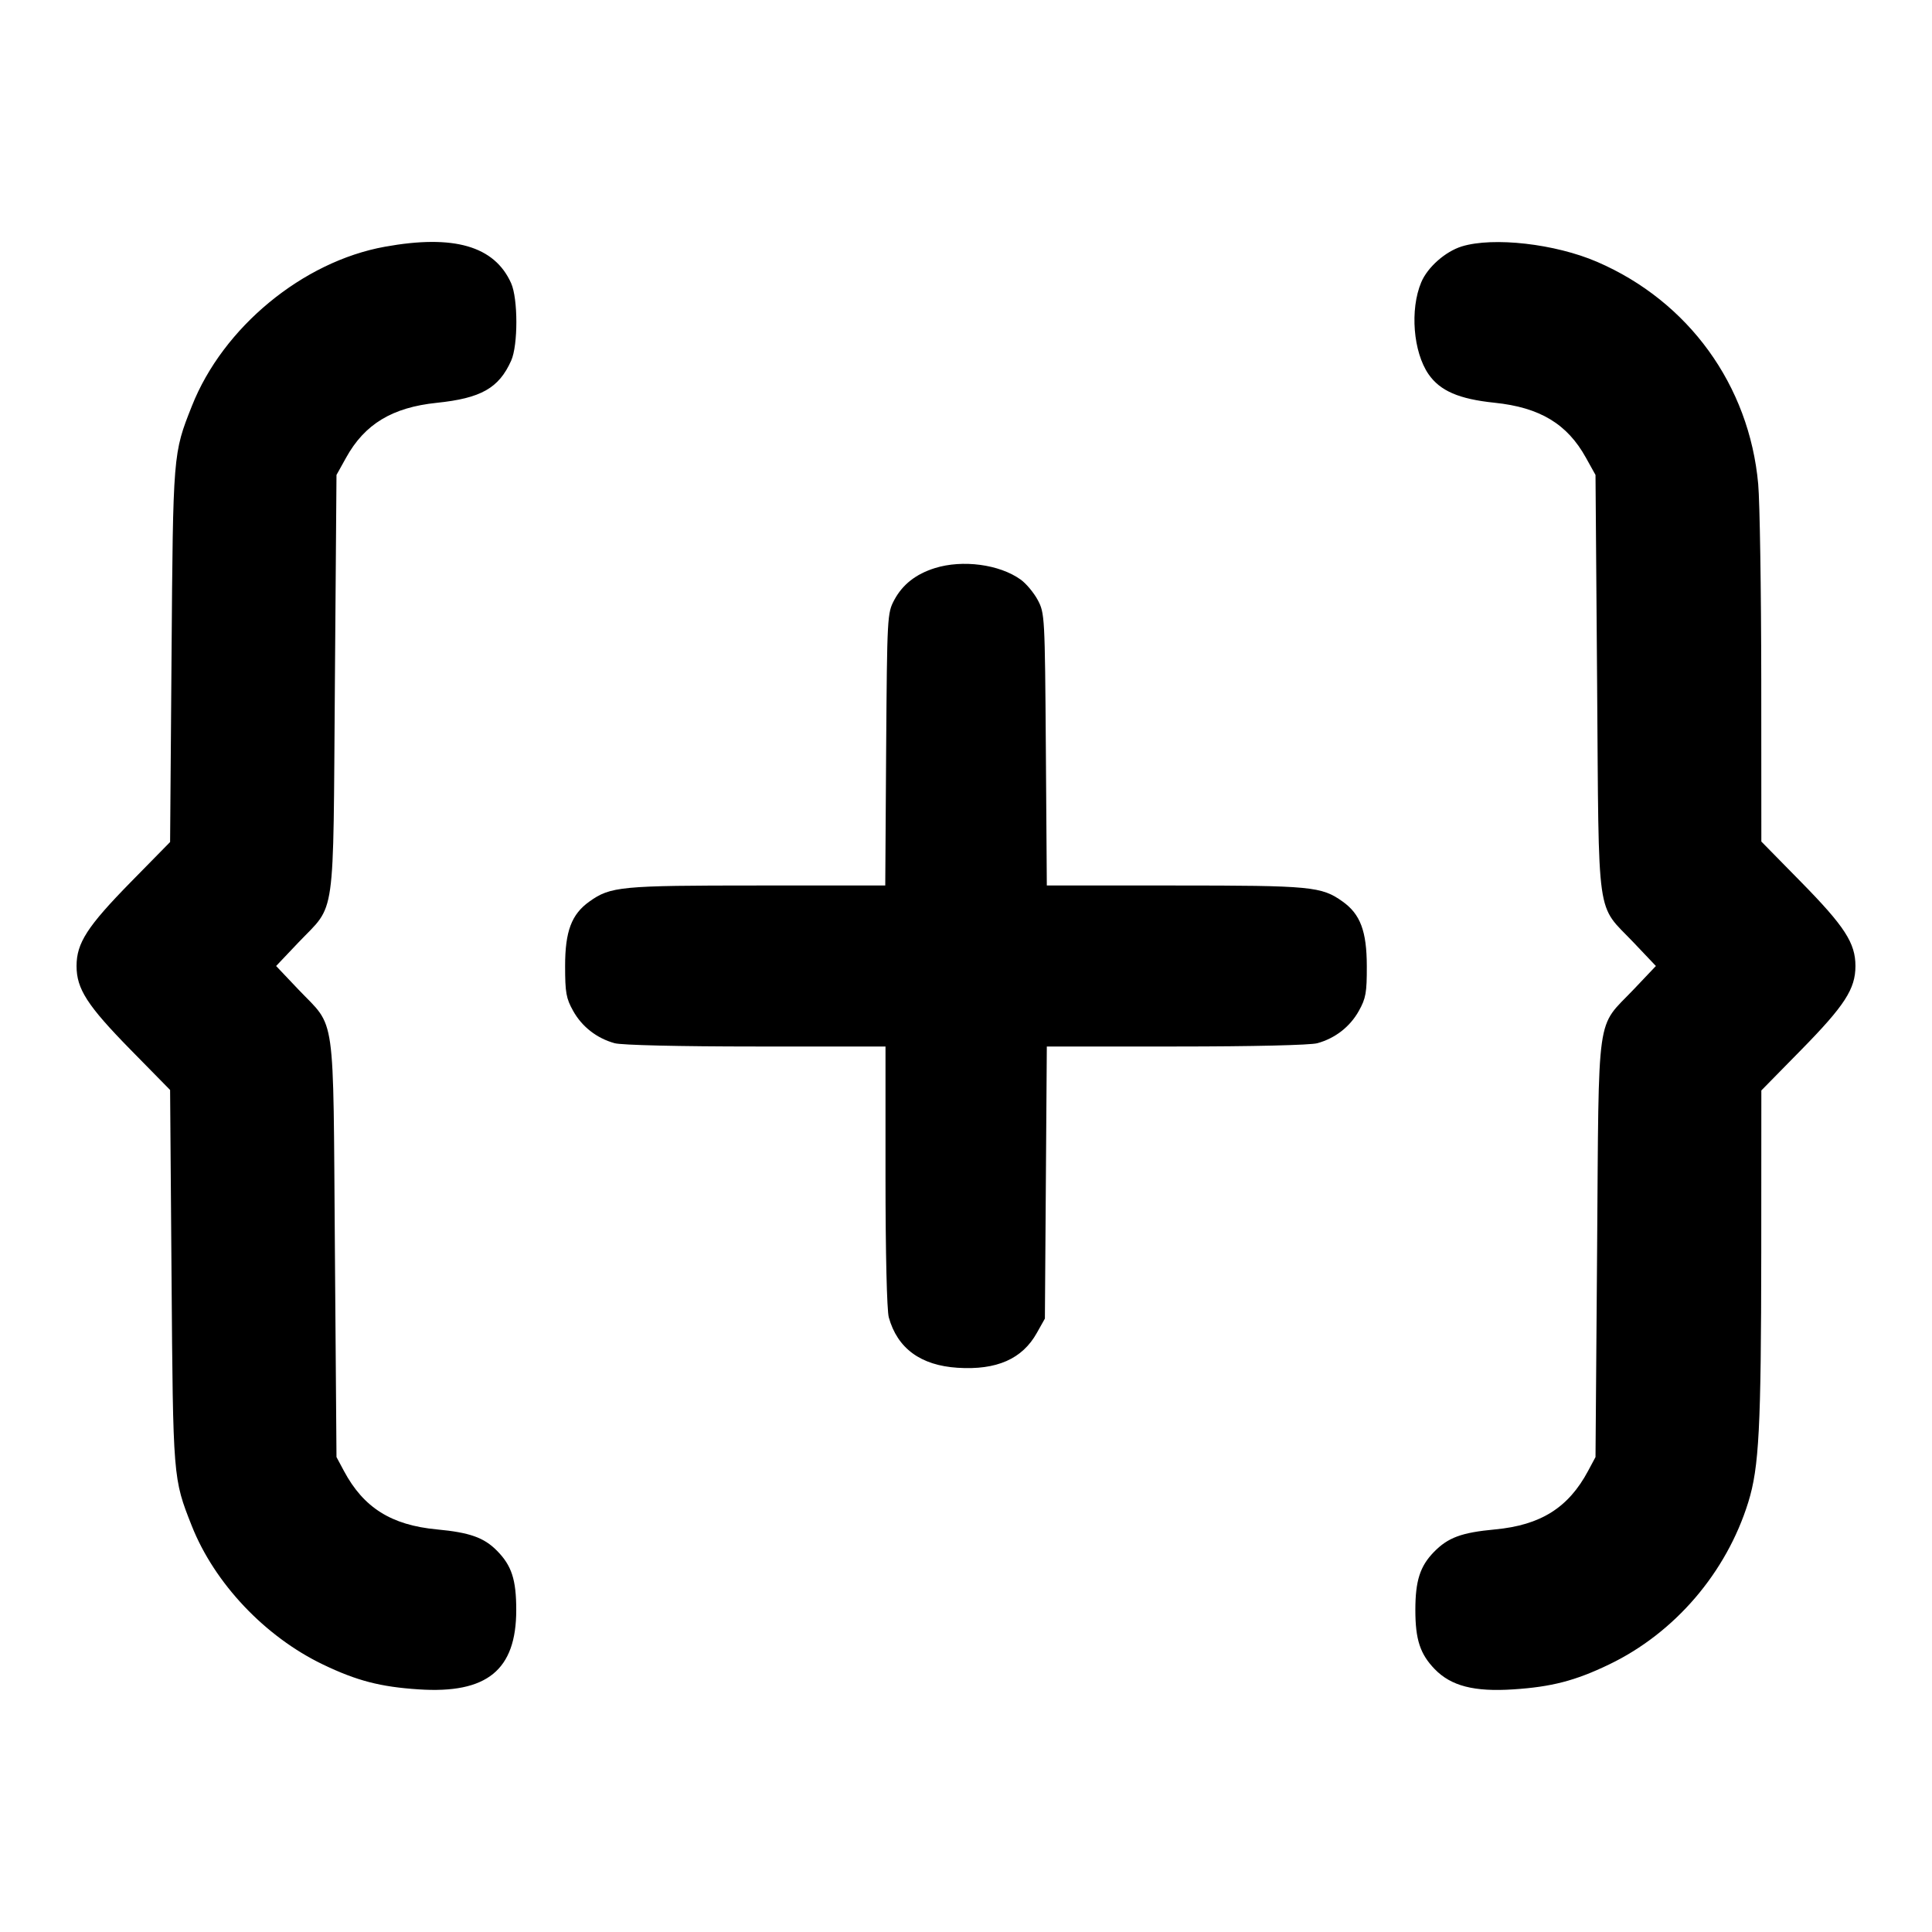 <svg width="24" height="24" viewBox="0 0 24 24" fill="none" xmlns="http://www.w3.org/2000/svg"><path d="M4.781 3.065 C 3.761 3.249,2.770 4.066,2.384 5.043 C 2.149 5.635,2.150 5.627,2.131 8.140 L 2.113 10.460 1.622 10.960 C 1.084 11.509,0.951 11.715,0.951 12.000 C 0.951 12.285,1.084 12.491,1.622 13.040 L 2.113 13.540 2.131 15.860 C 2.150 18.371,2.149 18.365,2.382 18.954 C 2.665 19.669,3.293 20.332,4.012 20.677 C 4.432 20.879,4.726 20.955,5.201 20.986 C 6.050 21.042,6.413 20.746,6.413 20.000 C 6.413 19.622,6.356 19.448,6.173 19.263 C 6.012 19.100,5.834 19.037,5.428 18.999 C 4.861 18.946,4.516 18.729,4.272 18.272 L 4.180 18.100 4.160 15.500 C 4.137 12.504,4.177 12.786,3.706 12.291 L 3.430 12.000 3.706 11.709 C 4.177 11.214,4.137 11.496,4.160 8.500 L 4.180 5.900 4.299 5.686 C 4.530 5.268,4.873 5.061,5.425 5.004 C 5.975 4.947,6.197 4.822,6.350 4.480 C 6.436 4.289,6.436 3.710,6.349 3.517 C 6.142 3.056,5.637 2.910,4.781 3.065 M18.159 3.061 C 17.954 3.125,17.734 3.319,17.655 3.507 C 17.513 3.845,17.555 4.372,17.746 4.649 C 17.890 4.856,18.123 4.957,18.566 5.003 C 19.128 5.061,19.469 5.266,19.701 5.686 L 19.820 5.900 19.840 8.500 C 19.863 11.496,19.823 11.214,20.294 11.709 L 20.570 12.000 20.294 12.291 C 19.823 12.786,19.863 12.504,19.840 15.500 L 19.820 18.100 19.728 18.272 C 19.484 18.729,19.139 18.946,18.572 18.999 C 18.154 19.038,17.987 19.100,17.811 19.281 C 17.640 19.457,17.582 19.638,17.582 20.000 C 17.582 20.367,17.641 20.547,17.823 20.735 C 18.026 20.944,18.312 21.018,18.799 20.986 C 19.274 20.955,19.568 20.879,19.988 20.677 C 20.804 20.285,21.446 19.537,21.718 18.660 C 21.852 18.227,21.877 17.739,21.879 15.563 L 21.880 13.546 22.374 13.043 C 22.916 12.491,23.049 12.285,23.049 12.000 C 23.049 11.715,22.916 11.509,22.374 10.957 L 21.880 10.454 21.879 8.437 C 21.878 7.328,21.861 6.237,21.841 6.013 C 21.730 4.784,20.975 3.743,19.840 3.253 C 19.319 3.028,18.551 2.941,18.159 3.061 M11.614 7.057 C 11.377 7.131,11.212 7.261,11.109 7.453 C 11.022 7.617,11.020 7.650,11.008 9.310 L 10.997 11.000 9.405 11.000 C 7.710 11.000,7.584 11.012,7.322 11.199 C 7.100 11.357,7.020 11.568,7.020 12.000 C 7.020 12.331,7.033 12.403,7.120 12.558 C 7.230 12.755,7.414 12.898,7.635 12.959 C 7.721 12.983,8.435 13.000,9.390 13.000 L 11.000 13.000 11.000 14.610 C 11.000 15.565,11.017 16.279,11.041 16.365 C 11.148 16.750,11.437 16.962,11.896 16.991 C 12.381 17.022,12.699 16.882,12.880 16.558 L 12.980 16.380 12.992 14.690 L 13.004 13.000 14.612 13.000 C 15.566 13.000,16.279 12.983,16.365 12.959 C 16.586 12.898,16.770 12.755,16.880 12.558 C 16.967 12.402,16.980 12.332,16.979 12.000 C 16.978 11.567,16.898 11.355,16.678 11.199 C 16.416 11.012,16.290 11.000,14.596 11.000 L 13.004 11.000 12.992 9.310 C 12.980 7.651,12.978 7.617,12.891 7.453 C 12.842 7.362,12.746 7.247,12.678 7.199 C 12.414 7.010,11.957 6.950,11.614 7.057 " stroke="none" fill-rule="evenodd" fill="black"></path></svg>